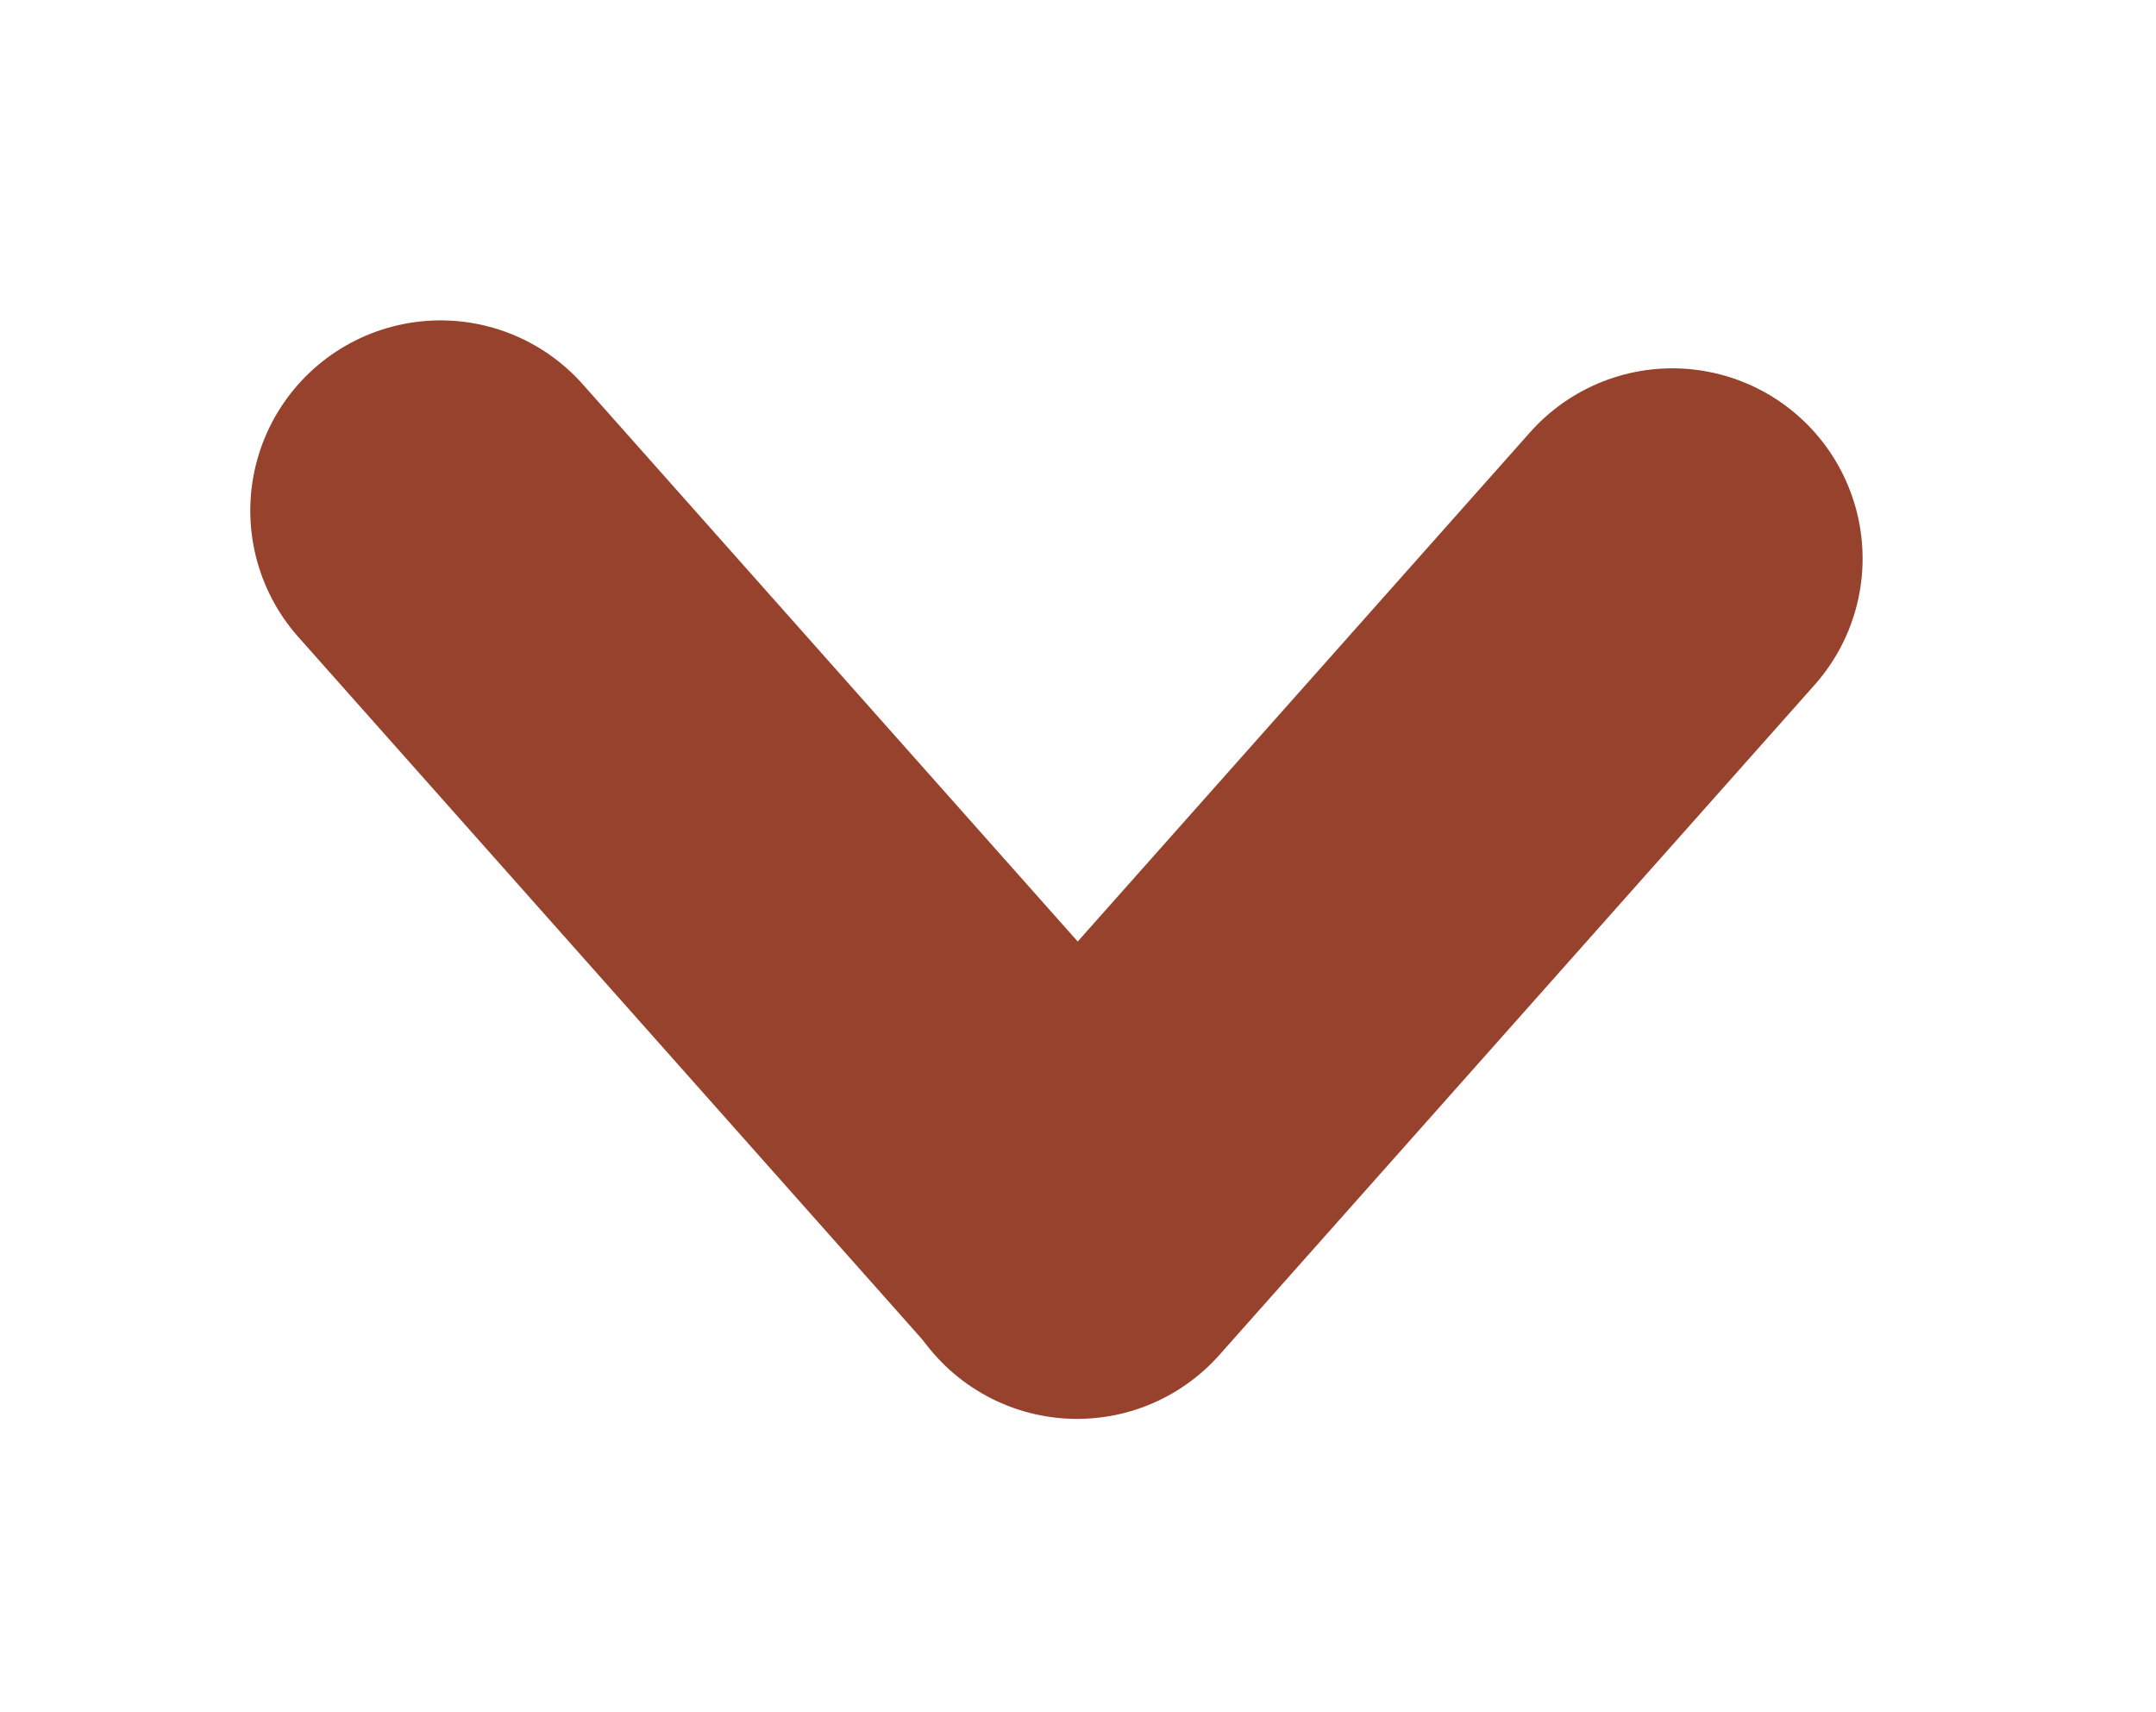 <svg width="34" height="27" viewBox="0 0 34 27" fill="none" xmlns="http://www.w3.org/2000/svg">
<g filter="url(#filter0_d_251_1221)">
<path d="M24.373 6.808L14.986 17.374" stroke="#96422C" stroke-width="6" stroke-linecap="round"/>
<path d="M4.947 6.052L14.835 17.183" stroke="#96422C" stroke-width="6" stroke-linecap="round"/>
</g>
<defs>
<filter id="filter0_d_251_1221" x="0.13" y="0.88" width="33.06" height="25.666" filterUnits="userSpaceOnUse" color-interpolation-filters="sRGB">
<feFlood flood-opacity="0" result="BackgroundImageFix"/>
<feColorMatrix in="SourceAlpha" type="matrix" values="0 0 0 0 0 0 0 0 0 0 0 0 0 0 0 0 0 0 127 0" result="hardAlpha"/>
<feOffset dx="2" dy="2"/>
<feGaussianBlur stdDeviation="2"/>
<feComposite in2="hardAlpha" operator="out"/>
<feColorMatrix type="matrix" values="0 0 0 0 0 0 0 0 0 0 0 0 0 0 0 0 0 0 0.25 0"/>
<feBlend mode="normal" in2="BackgroundImageFix" result="effect1_dropShadow_251_1221"/>
<feBlend mode="normal" in="SourceGraphic" in2="effect1_dropShadow_251_1221" result="shape"/>
</filter>
</defs>
</svg>

